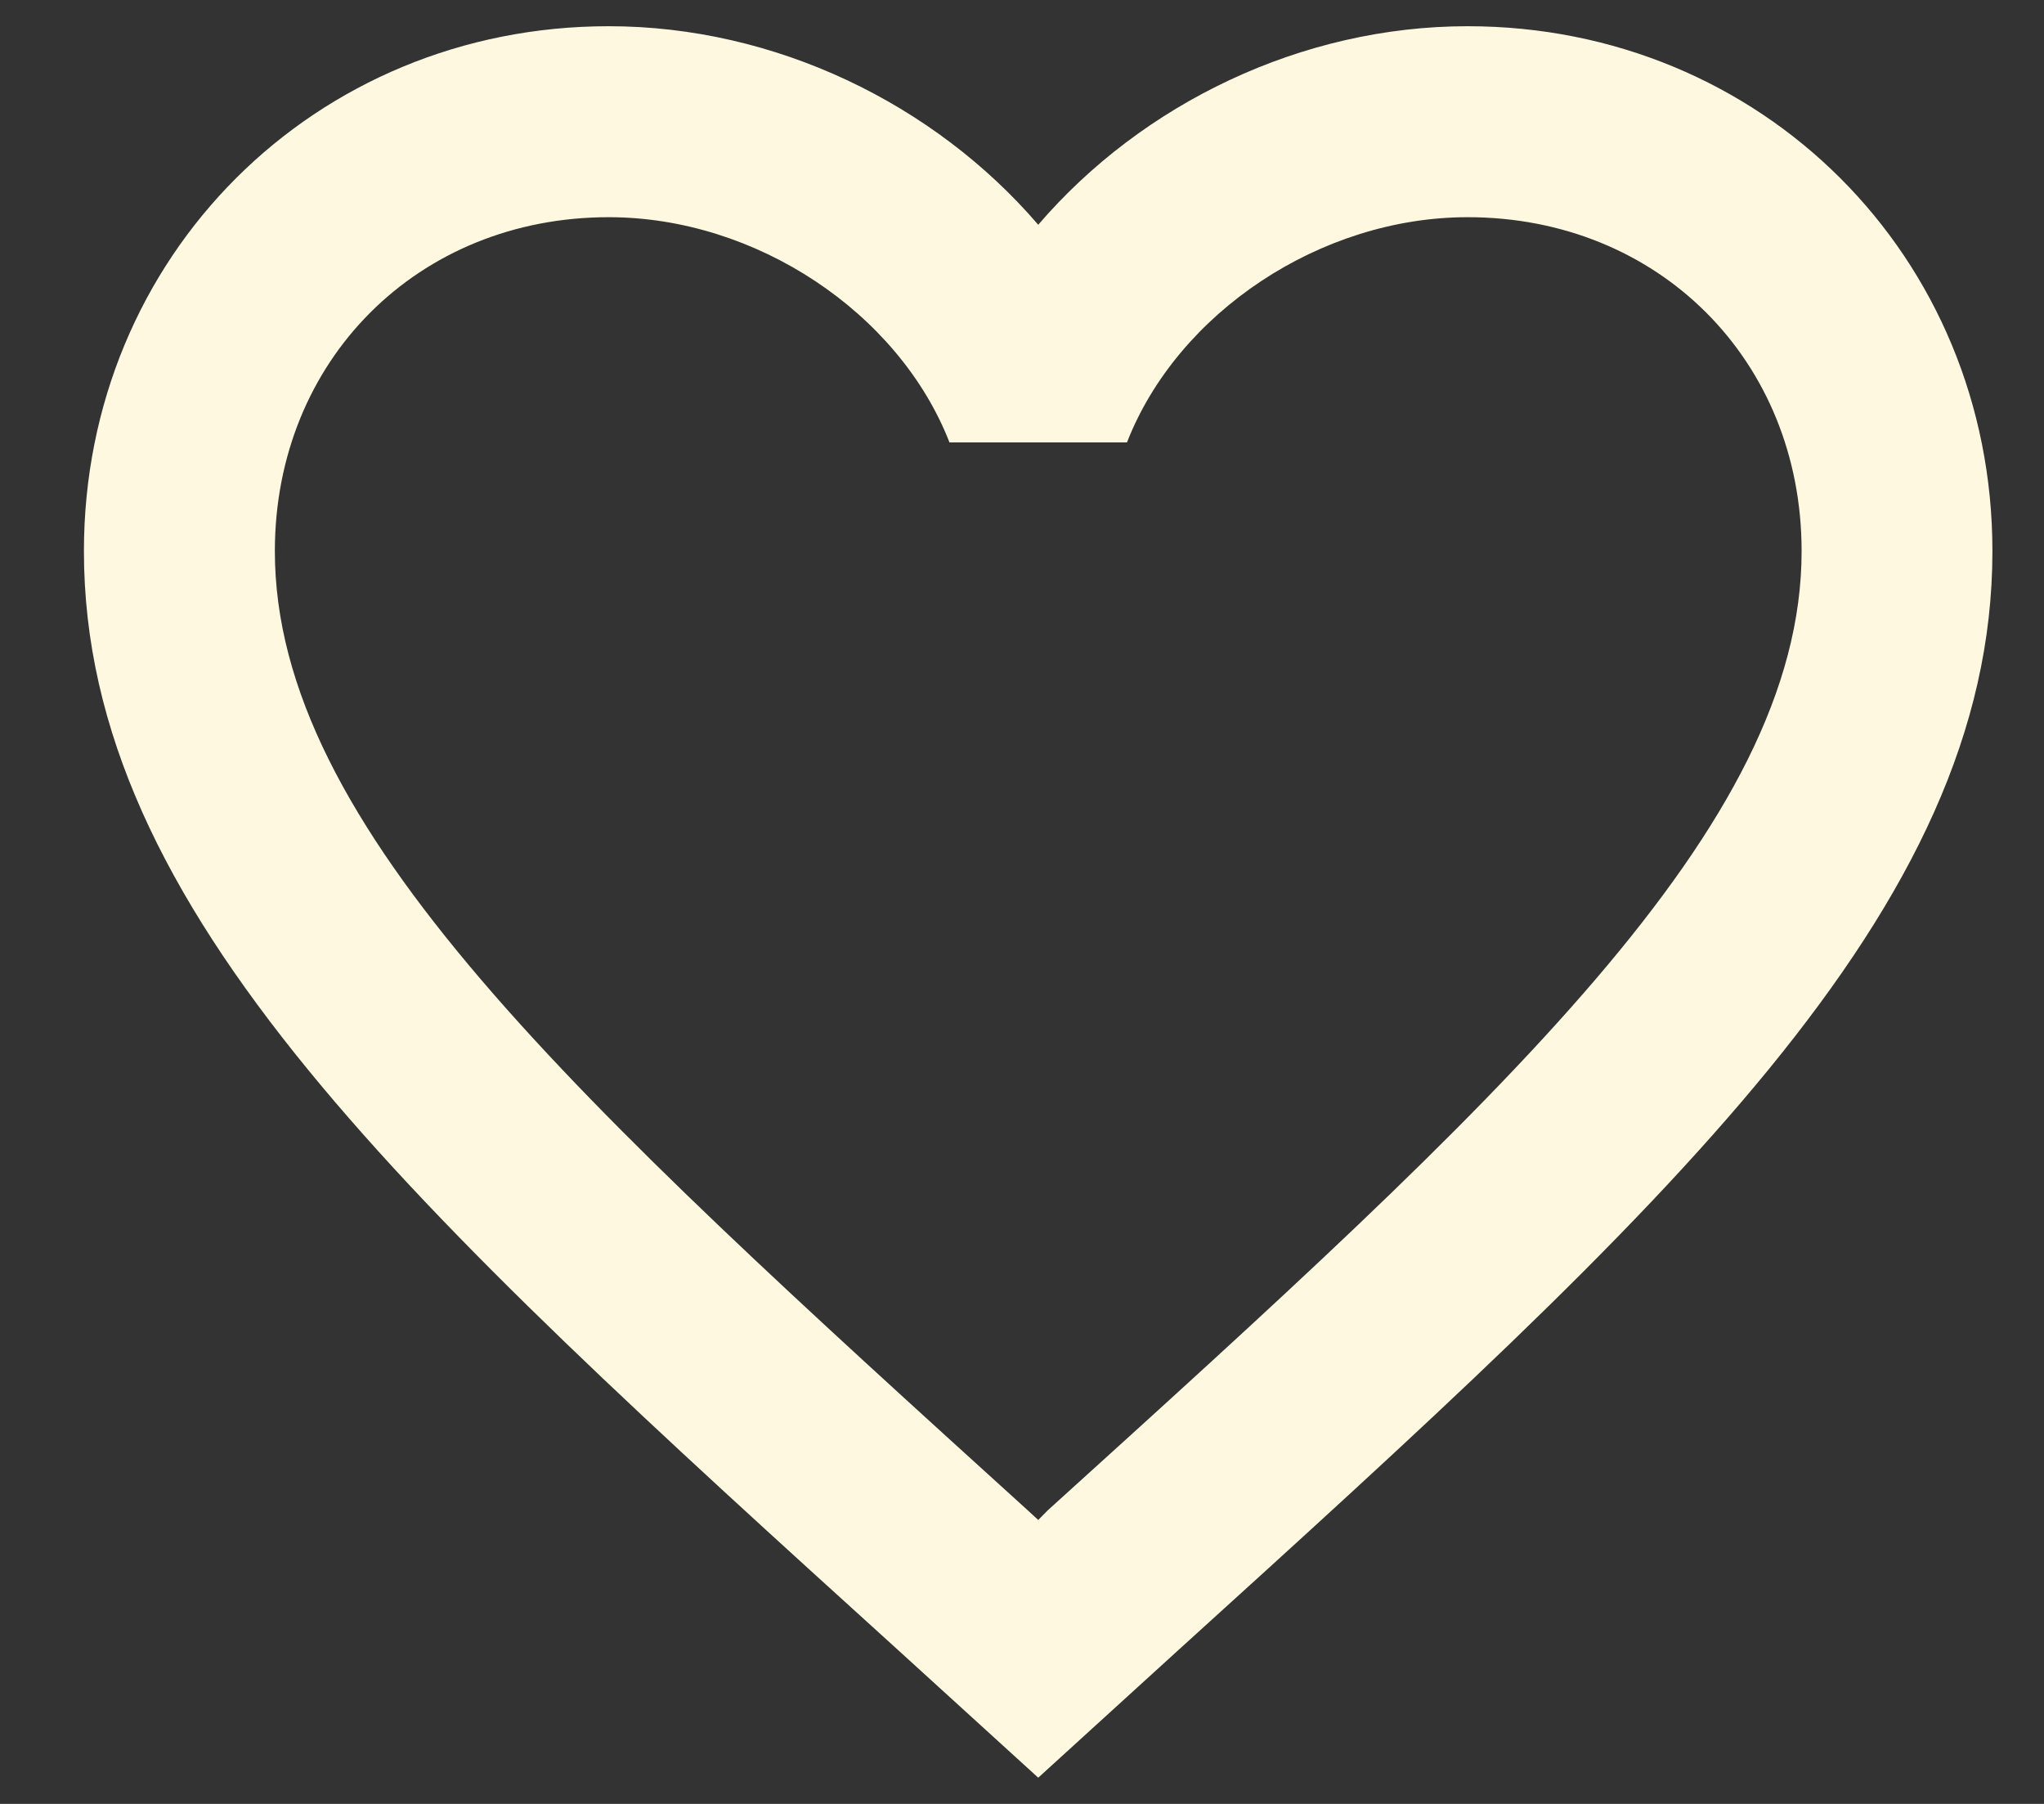 <svg width="17" height="15" viewBox="0 0 17 15" fill="none" xmlns="http://www.w3.org/2000/svg">
<rect x="0" y="0" width="17" height="15" fill="#333333" stroke="none"/>
<path d="M8.714 12.559L8.635 12.639L8.548 12.559C4.778 9.139 2.286 6.877 2.286 4.583C2.286 2.996 3.476 1.806 5.063 1.806C6.286 1.806 7.476 2.599 7.897 3.679H9.373C9.794 2.599 10.984 1.806 12.206 1.806C13.794 1.806 14.984 2.996 14.984 4.583C14.984 6.877 12.492 9.139 8.714 12.559ZM12.206 0.218C10.825 0.218 9.5 0.861 8.635 1.869C7.77 0.861 6.444 0.218 5.063 0.218C2.619 0.218 0.698 2.131 0.698 4.583C0.698 7.575 3.397 10.028 7.484 13.734L8.635 14.782L9.786 13.734C13.873 10.028 16.571 7.575 16.571 4.583C16.571 2.131 14.651 0.218 12.206 0.218Z" fill="#FFF8E0"/>
</svg>
